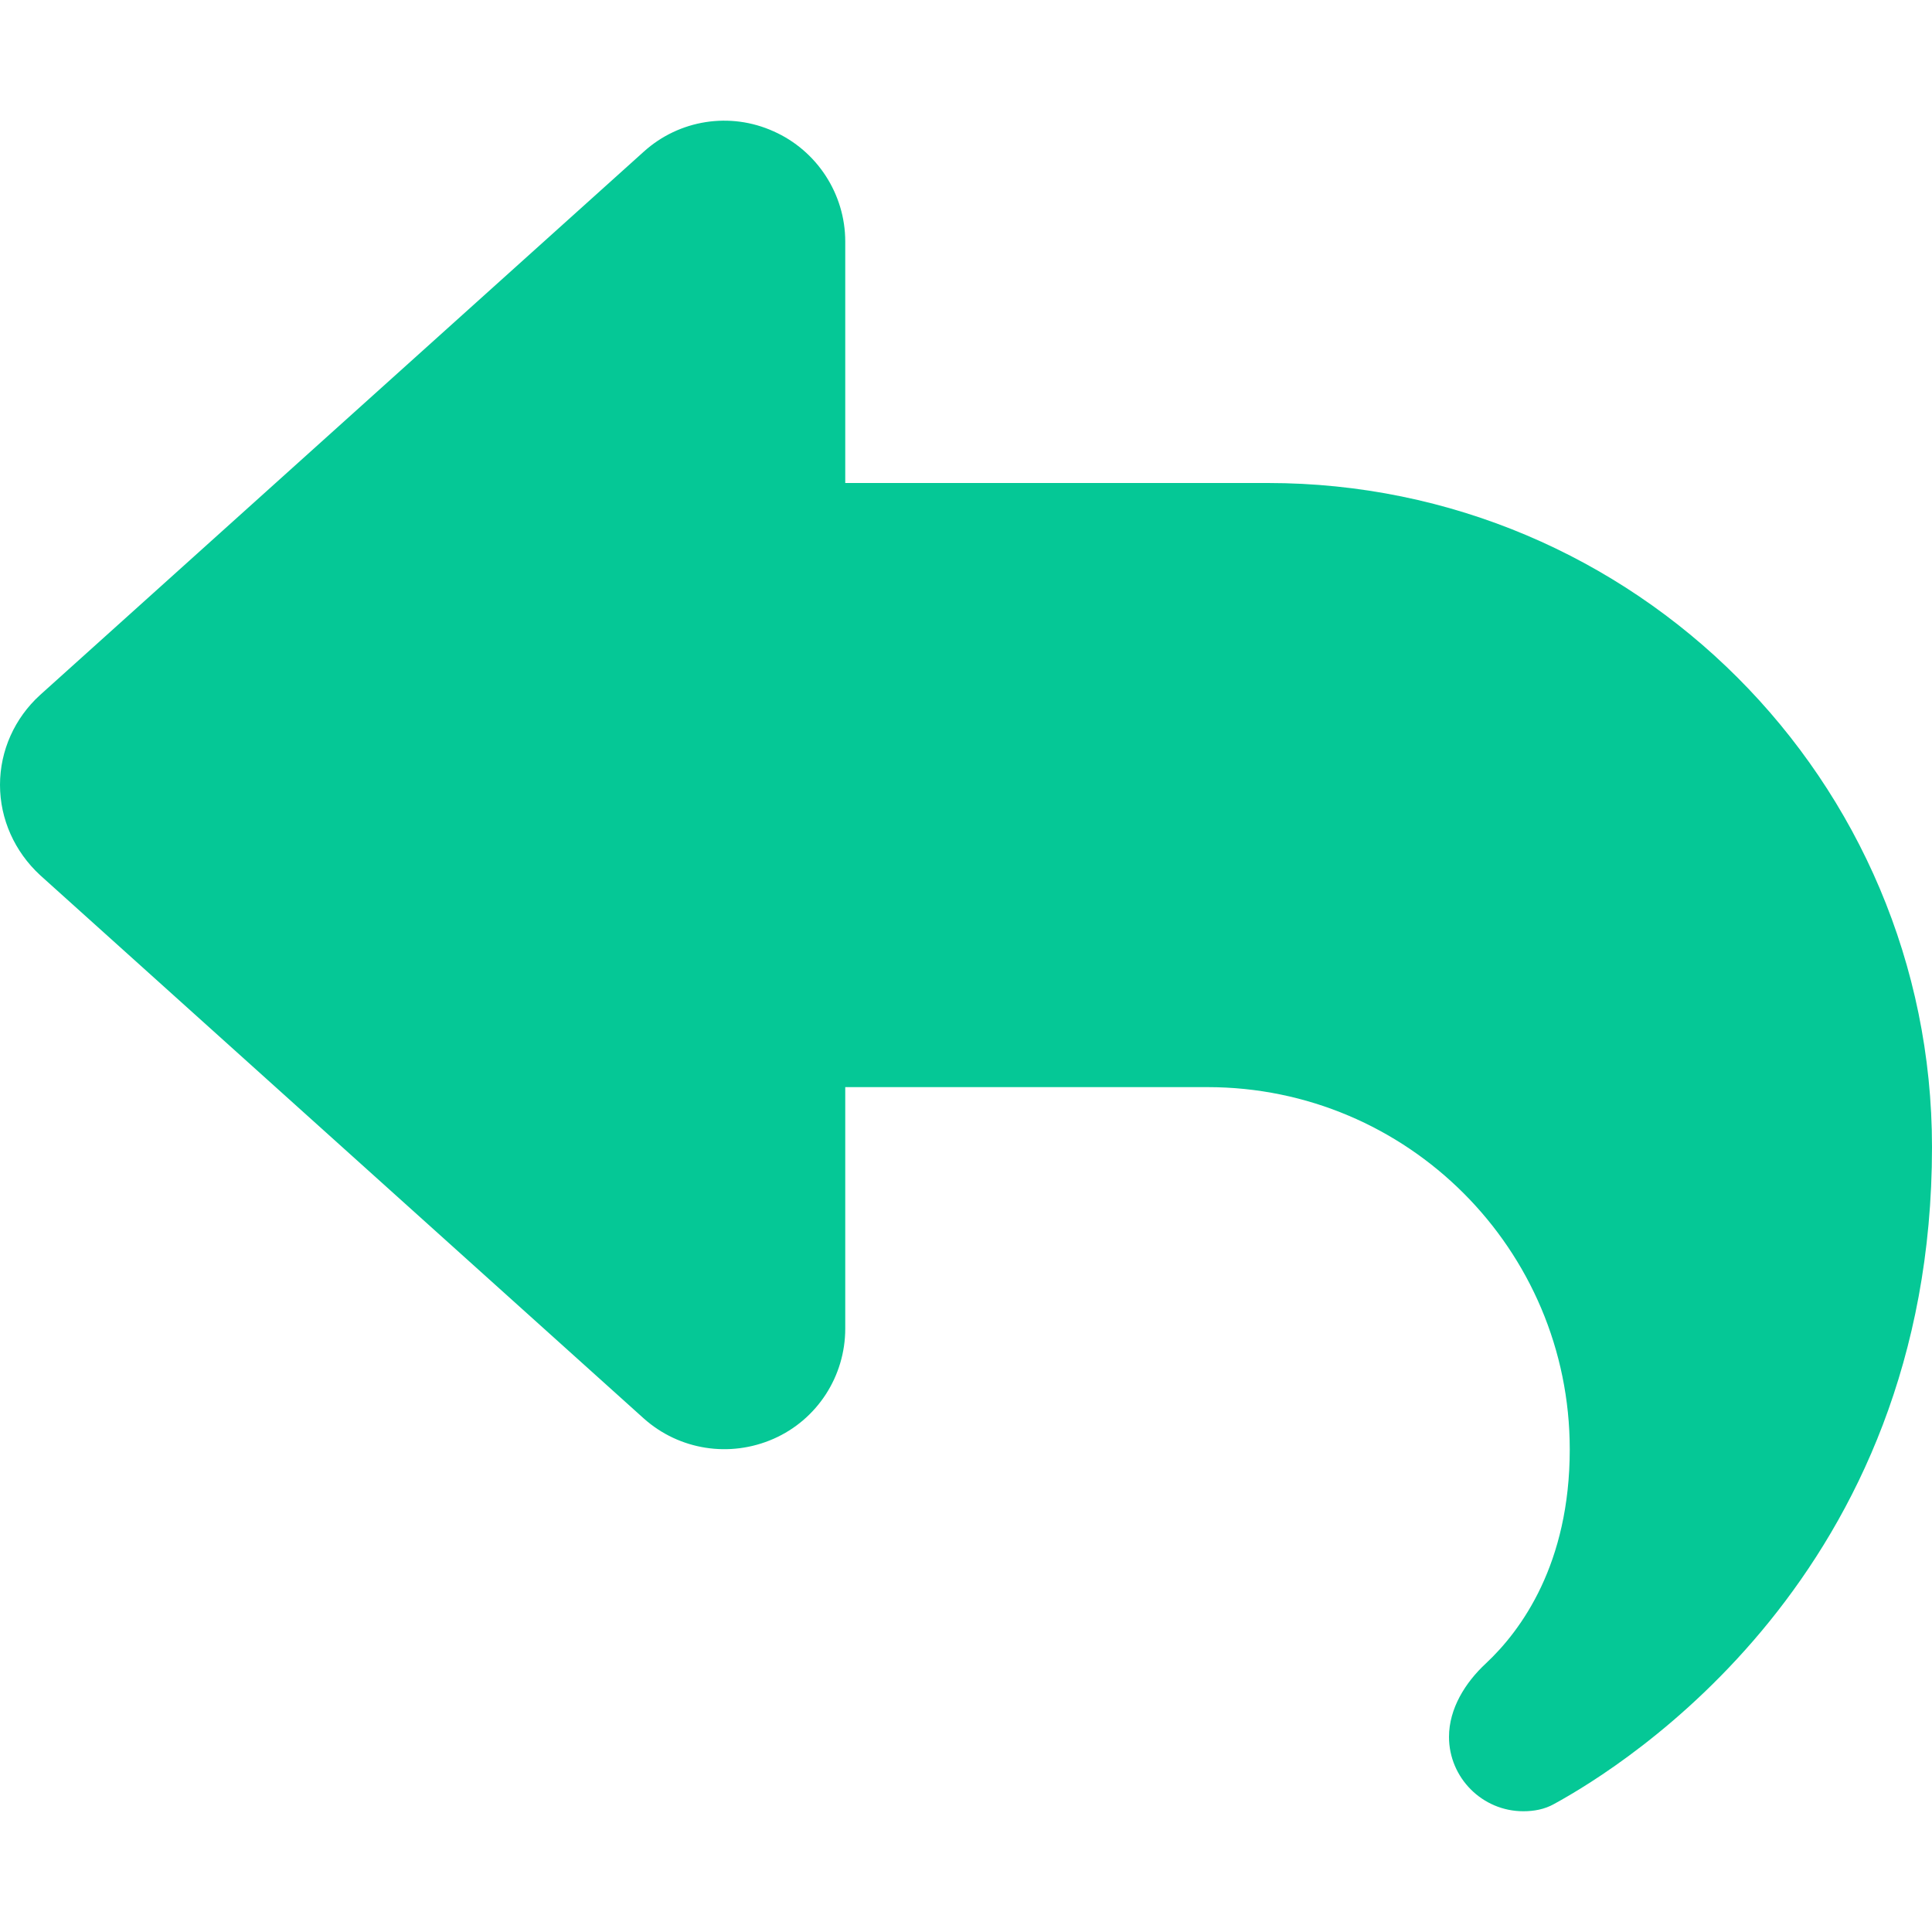 <svg xmlns="http://www.w3.org/2000/svg" viewBox="0 0 512 512"><path d="M205 34.8c11.5 5.1 19 16.6 19 29.2l0 64 112 0c97.2 0 176 78.8 176 176c0 113.3-81.5 163.9-100.2 174.1c-2.5 1.4-5.3 1.9-8.1 1.9c-10.9 0-19.7-8.9-19.7-19.7c0-7.5 4.3-14.4 9.8-19.5c9.4-8.8 22.2-26.4 22.2-56.7c0-53-43-96-96-96l-96 0 0 64c0 12.6-7.4 24.1-19 29.2s-25 3-34.4-5.4l-160-144C3.9 225.7 0 217.1 0 208s3.9-17.7 10.6-23.8l160-144c9.4-8.5 22.9-10.6 34.4-5.4z" fill="#05c896" /></svg>